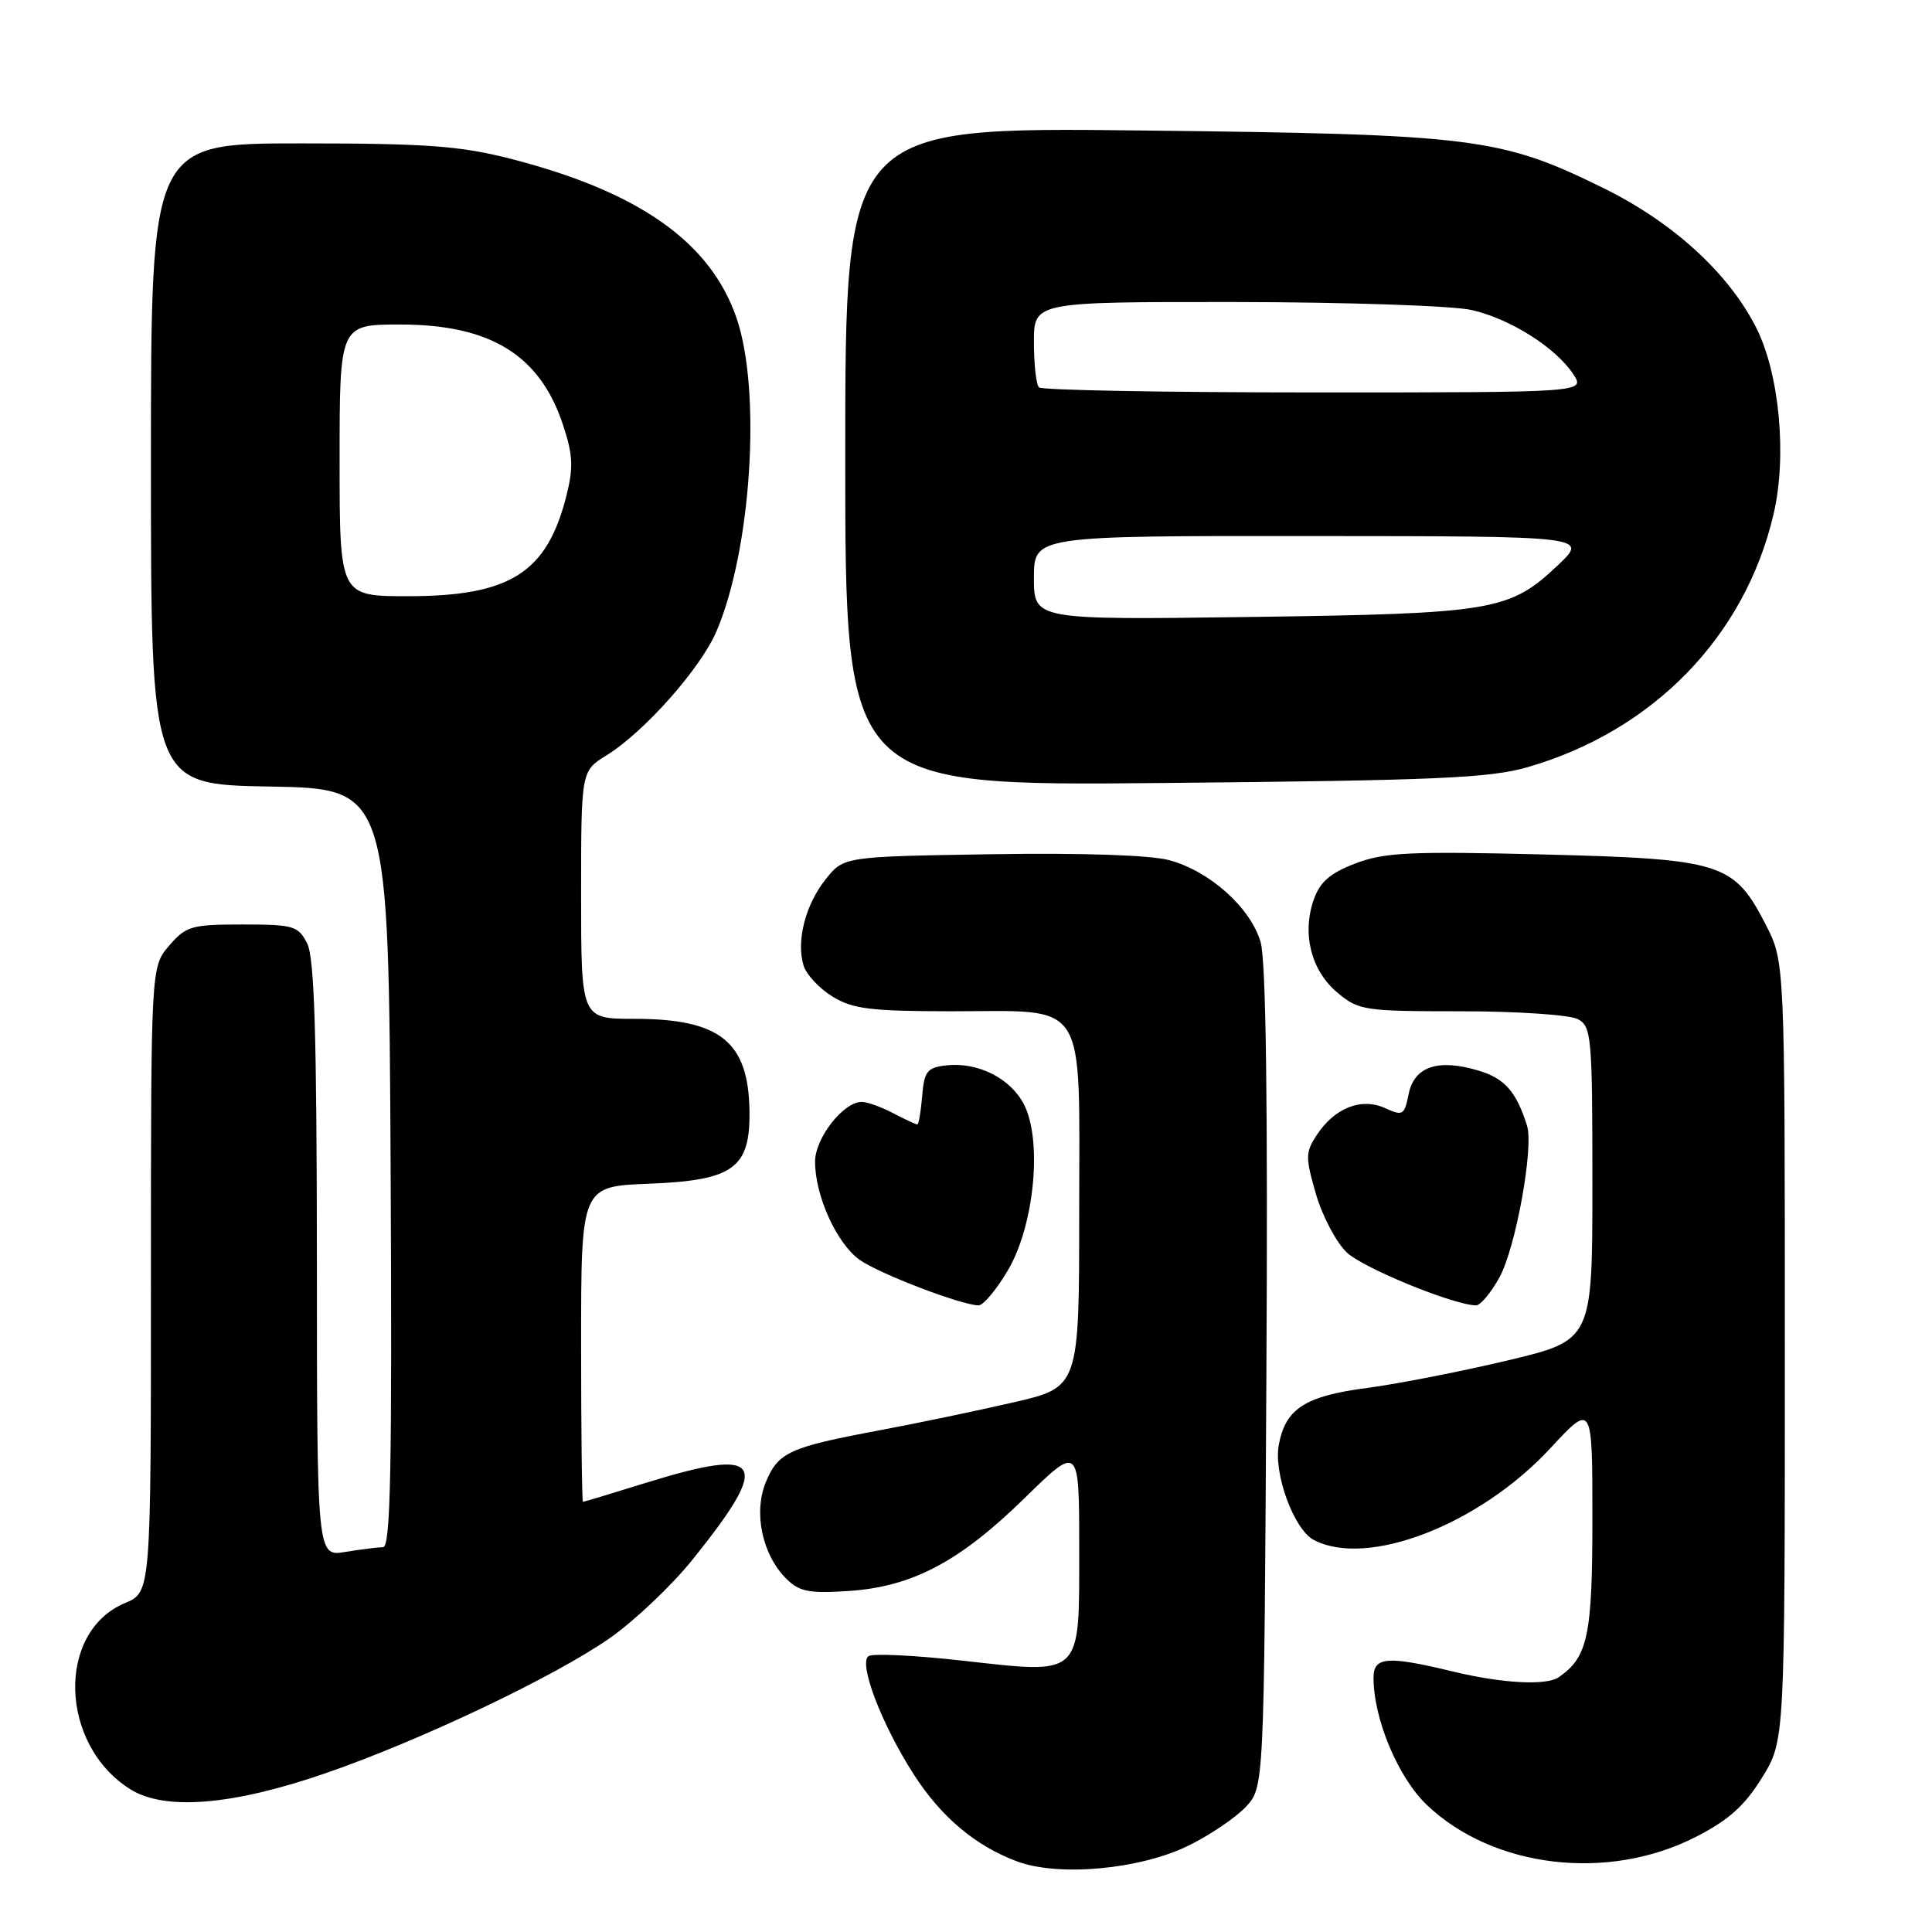 <?xml version="1.0" encoding="UTF-8" standalone="no"?>
<!DOCTYPE svg PUBLIC "-//W3C//DTD SVG 1.1//EN" "http://www.w3.org/Graphics/SVG/1.1/DTD/svg11.dtd" >
<svg xmlns="http://www.w3.org/2000/svg" xmlns:xlink="http://www.w3.org/1999/xlink" version="1.1" viewBox="0 0 256 256">
 <g >
 <path fill="currentColor"
d=" M 157.45 244.57 C 160.29 243.18 163.71 240.87 165.06 239.44 C 167.50 236.84 167.50 236.84 167.80 182.67 C 168.01 146.41 167.75 127.29 167.04 124.84 C 165.71 120.28 160.31 115.43 154.94 113.98 C 152.41 113.30 143.40 113.00 131.33 113.19 C 111.81 113.50 111.81 113.50 109.41 116.50 C 106.71 119.87 105.47 124.76 106.49 127.98 C 106.87 129.17 108.60 131.01 110.34 132.07 C 113.02 133.70 115.42 133.99 126.03 134.00 C 144.35 134.00 143.00 131.90 143.00 160.47 C 143.00 183.82 143.00 183.82 134.25 185.83 C 129.44 186.94 121.48 188.60 116.56 189.52 C 104.60 191.76 103.14 192.42 101.49 196.36 C 99.81 200.39 100.98 205.98 104.17 209.17 C 105.90 210.90 107.19 211.16 112.36 210.82 C 120.82 210.28 127.10 206.98 135.75 198.52 C 143.00 191.43 143.00 191.43 143.00 205.18 C 143.00 222.37 143.56 221.83 127.39 220.03 C 121.22 219.34 115.69 219.07 115.10 219.44 C 113.70 220.30 116.80 228.46 121.06 235.09 C 124.69 240.75 129.22 244.57 134.75 246.64 C 140.25 248.70 151.01 247.72 157.45 244.57 Z  M 224.70 243.40 C 229.05 241.18 231.17 239.28 233.47 235.56 C 236.50 230.66 236.50 230.66 236.50 179.05 C 236.50 127.44 236.50 127.44 233.96 122.50 C 229.74 114.31 228.17 113.82 204.45 113.22 C 186.84 112.78 183.43 112.95 179.60 114.41 C 176.22 115.70 174.90 116.86 174.07 119.23 C 172.50 123.74 173.73 128.60 177.19 131.51 C 180.03 133.89 180.72 134.00 193.64 134.00 C 201.06 134.00 208.00 134.47 209.07 135.04 C 210.88 136.01 211.00 137.33 211.00 156.83 C 211.00 177.59 211.00 177.59 199.75 180.27 C 193.56 181.74 185.19 183.38 181.15 183.91 C 172.94 184.98 170.34 186.65 169.45 191.43 C 168.73 195.24 171.44 202.63 174.05 204.03 C 181.12 207.81 196.03 202.05 205.42 191.91 C 211.00 185.89 211.00 185.89 211.00 201.22 C 211.00 216.75 210.40 219.56 206.56 222.23 C 204.91 223.38 199.07 223.07 192.50 221.48 C 183.80 219.38 182.00 219.52 182.00 222.32 C 182.00 227.77 185.26 235.54 189.06 239.16 C 197.85 247.54 213.07 249.35 224.70 243.40 Z  M 43.00 235.01 C 55.60 230.68 73.54 222.15 80.84 217.03 C 84.08 214.76 88.98 210.11 91.73 206.70 C 102.35 193.51 101.20 191.64 85.50 196.51 C 81.10 197.88 77.39 199.00 77.25 199.00 C 77.11 199.00 77.00 189.59 77.00 178.10 C 77.00 157.20 77.00 157.20 85.97 156.85 C 97.20 156.41 99.42 154.80 99.31 147.19 C 99.17 138.00 95.41 135.00 84.05 135.00 C 77.00 135.00 77.00 135.00 77.00 118.58 C 77.00 102.16 77.00 102.16 80.36 100.09 C 85.37 96.99 92.81 88.60 94.93 83.67 C 99.55 72.89 100.91 51.86 97.61 42.18 C 94.16 32.08 84.67 25.39 67.59 21.02 C 60.96 19.33 56.48 19.00 39.84 19.00 C 20.00 19.00 20.00 19.00 20.00 61.47 C 20.00 103.95 20.00 103.95 35.75 104.22 C 51.50 104.50 51.50 104.50 51.76 154.75 C 51.96 194.61 51.76 205.00 50.76 205.01 C 50.07 205.02 47.81 205.30 45.75 205.64 C 42.00 206.26 42.00 206.26 41.99 166.88 C 41.97 136.96 41.66 126.90 40.70 125.00 C 39.51 122.68 38.90 122.50 32.12 122.50 C 25.37 122.50 24.65 122.71 22.41 125.31 C 20.00 128.11 20.00 128.11 20.00 169.54 C 20.00 210.97 20.00 210.97 16.57 212.41 C 7.45 216.22 7.86 231.16 17.24 237.07 C 21.80 239.95 30.74 239.23 43.00 235.01 Z  M 133.57 168.29 C 137.07 162.32 138.14 151.10 135.67 146.32 C 133.87 142.86 129.55 140.69 125.36 141.17 C 122.85 141.46 122.46 141.96 122.19 145.25 C 122.02 147.31 121.73 149.00 121.55 149.00 C 121.38 149.00 119.94 148.33 118.36 147.51 C 116.79 146.68 114.92 146.01 114.20 146.01 C 111.76 145.99 108.00 150.80 108.00 153.93 C 108.00 158.45 110.87 164.77 113.90 166.93 C 116.47 168.76 127.27 172.90 129.65 172.97 C 130.29 172.98 132.05 170.88 133.57 168.29 Z  M 198.69 169.25 C 200.84 165.35 203.25 152.04 202.34 149.16 C 200.92 144.64 199.38 142.89 195.91 141.86 C 190.55 140.25 187.39 141.31 186.65 144.98 C 186.09 147.78 185.88 147.90 183.53 146.83 C 180.38 145.40 176.83 146.80 174.47 150.41 C 172.97 152.69 172.96 153.36 174.38 158.25 C 175.24 161.19 177.08 164.66 178.47 165.97 C 180.67 168.04 192.54 172.90 195.57 172.97 C 196.15 172.99 197.56 171.31 198.69 169.25 Z  M 202.43 101.65 C 219.07 96.84 231.24 84.31 235.01 68.11 C 236.81 60.40 235.78 49.48 232.69 43.39 C 229.03 36.17 221.69 29.47 212.50 24.94 C 198.84 18.22 195.46 17.79 151.25 17.29 C 112.00 16.84 112.00 16.84 112.00 60.50 C 112.00 104.15 112.00 104.15 154.25 103.75 C 190.33 103.41 197.36 103.11 202.43 101.65 Z  M 45.00 61.00 C 45.00 43.00 45.00 43.00 53.05 43.00 C 64.96 43.00 71.52 47.03 74.58 56.23 C 75.92 60.26 76.00 61.93 75.06 65.66 C 72.48 75.91 67.61 79.00 54.04 79.00 C 45.00 79.00 45.00 79.00 45.00 61.00 Z  M 137.00 76.57 C 137.00 71.00 137.00 71.00 173.75 71.03 C 210.50 71.05 210.50 71.05 206.38 74.94 C 200.01 80.95 197.88 81.31 165.75 81.75 C 137.00 82.14 137.00 82.14 137.00 76.57 Z  M 137.67 51.33 C 137.30 50.97 137.00 48.27 137.00 45.33 C 137.00 40.00 137.00 40.00 163.75 40.02 C 178.46 40.04 192.53 40.51 195.00 41.08 C 200.12 42.24 206.16 46.07 208.48 49.60 C 210.05 52.00 210.05 52.00 174.19 52.00 C 154.47 52.00 138.03 51.70 137.67 51.33 Z "/>
</g>
</svg>